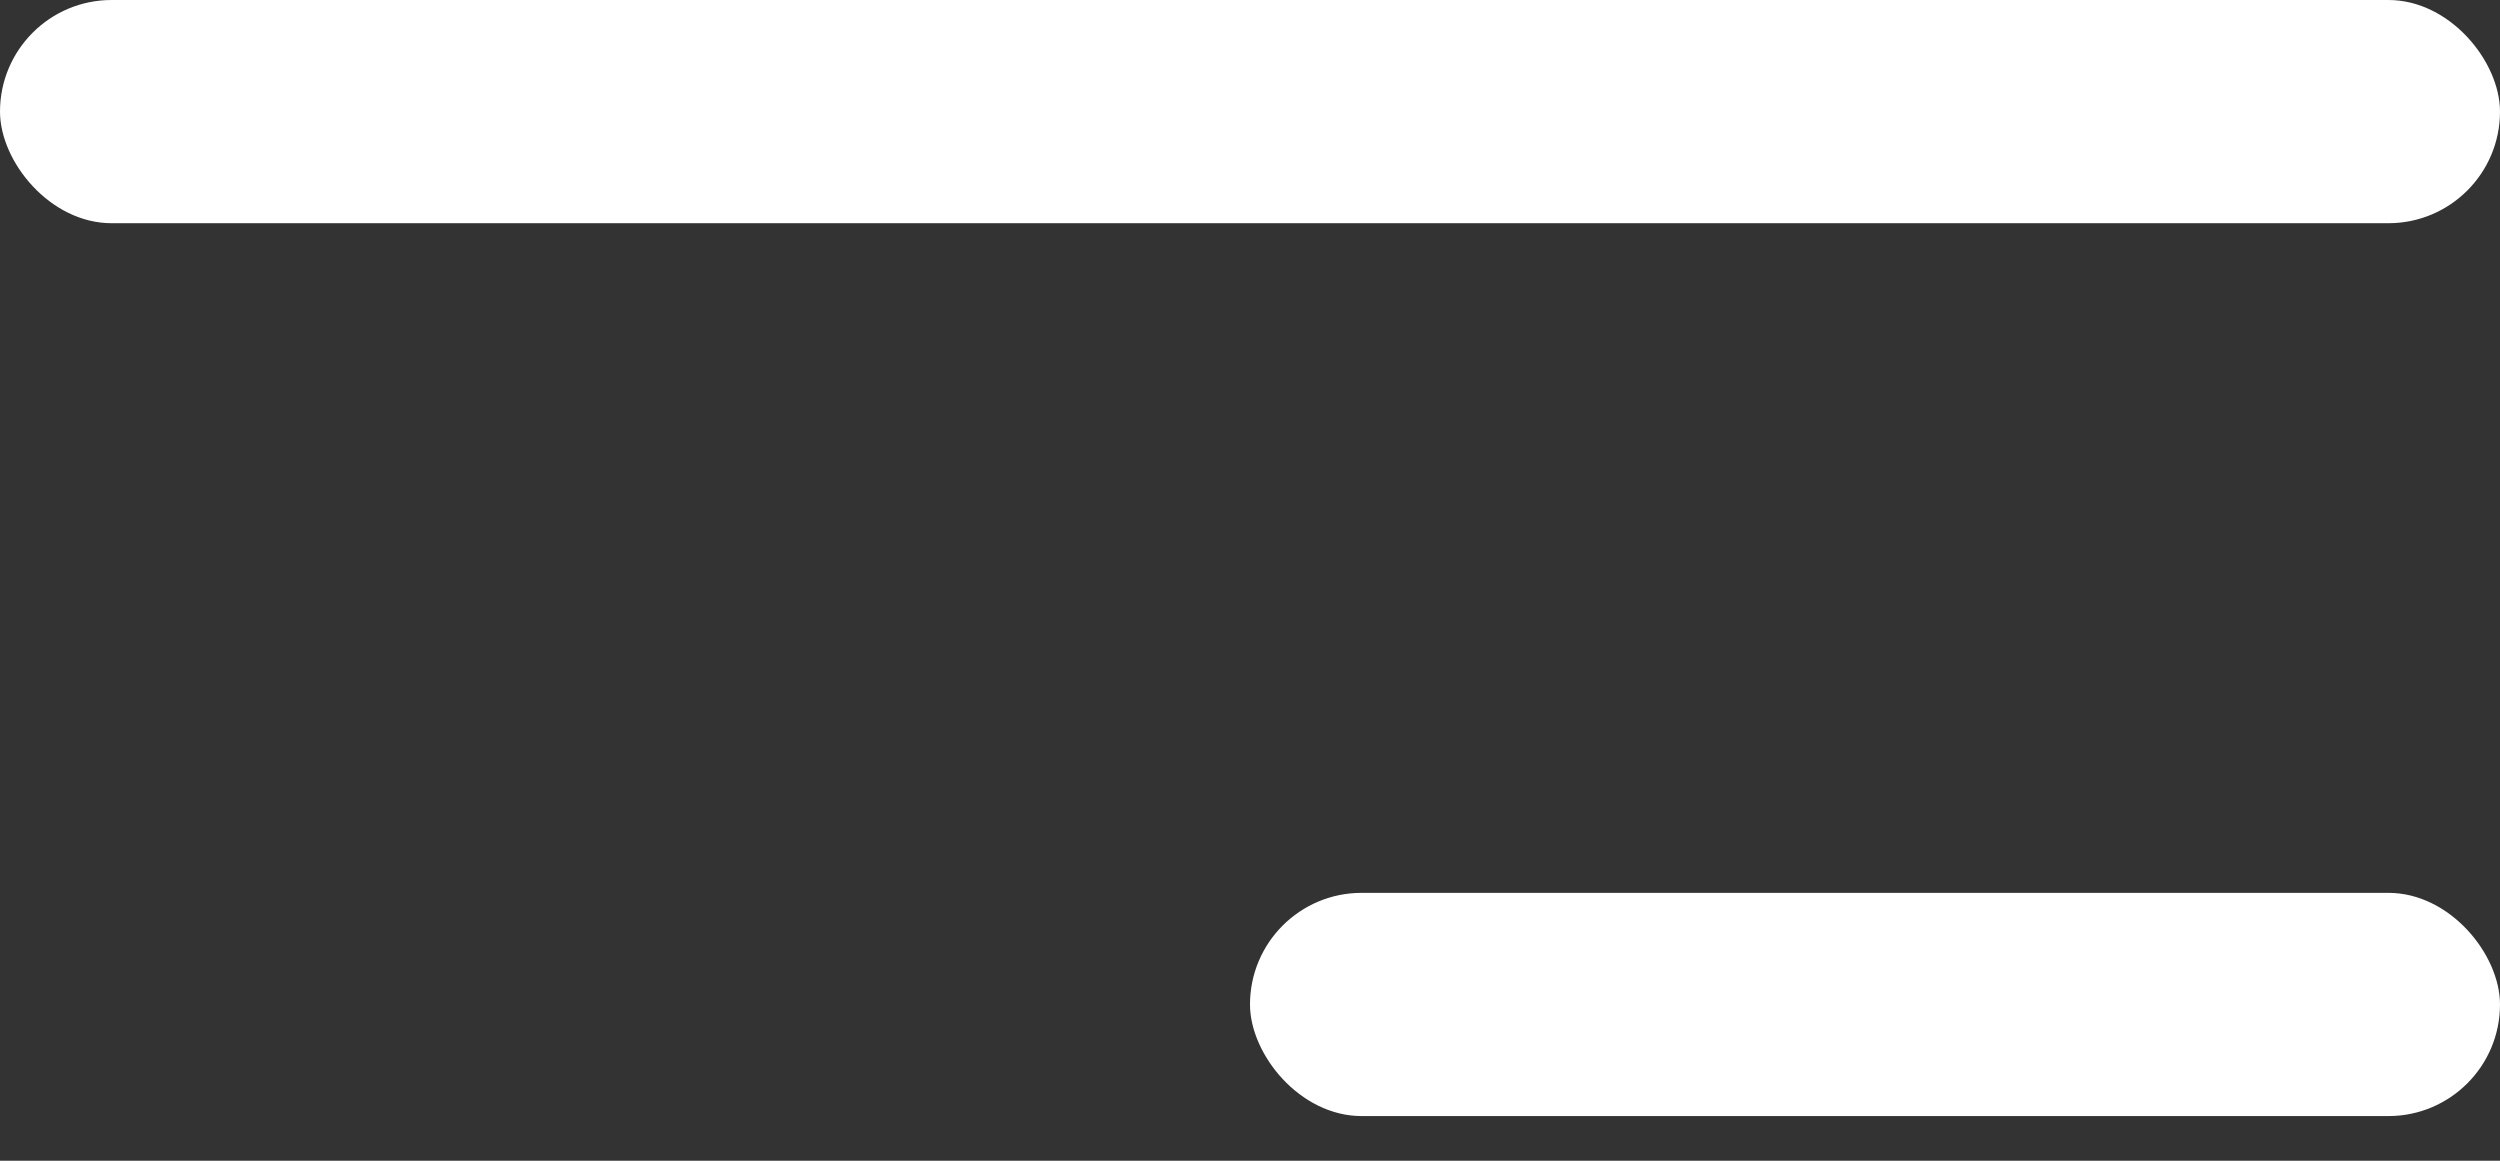 <svg width="28" height="13" viewBox="0 0 28 13" fill="none" xmlns="http://www.w3.org/2000/svg">
<rect x="0" y="0" width="28" height="13" fill="#333333" stroke="none"/>
<rect width="28" height="2.5" rx="1.25" fill="white"/>
<rect x="14" y="10" width="14" height="2.5" rx="1.25" fill="white"/>
</svg>
